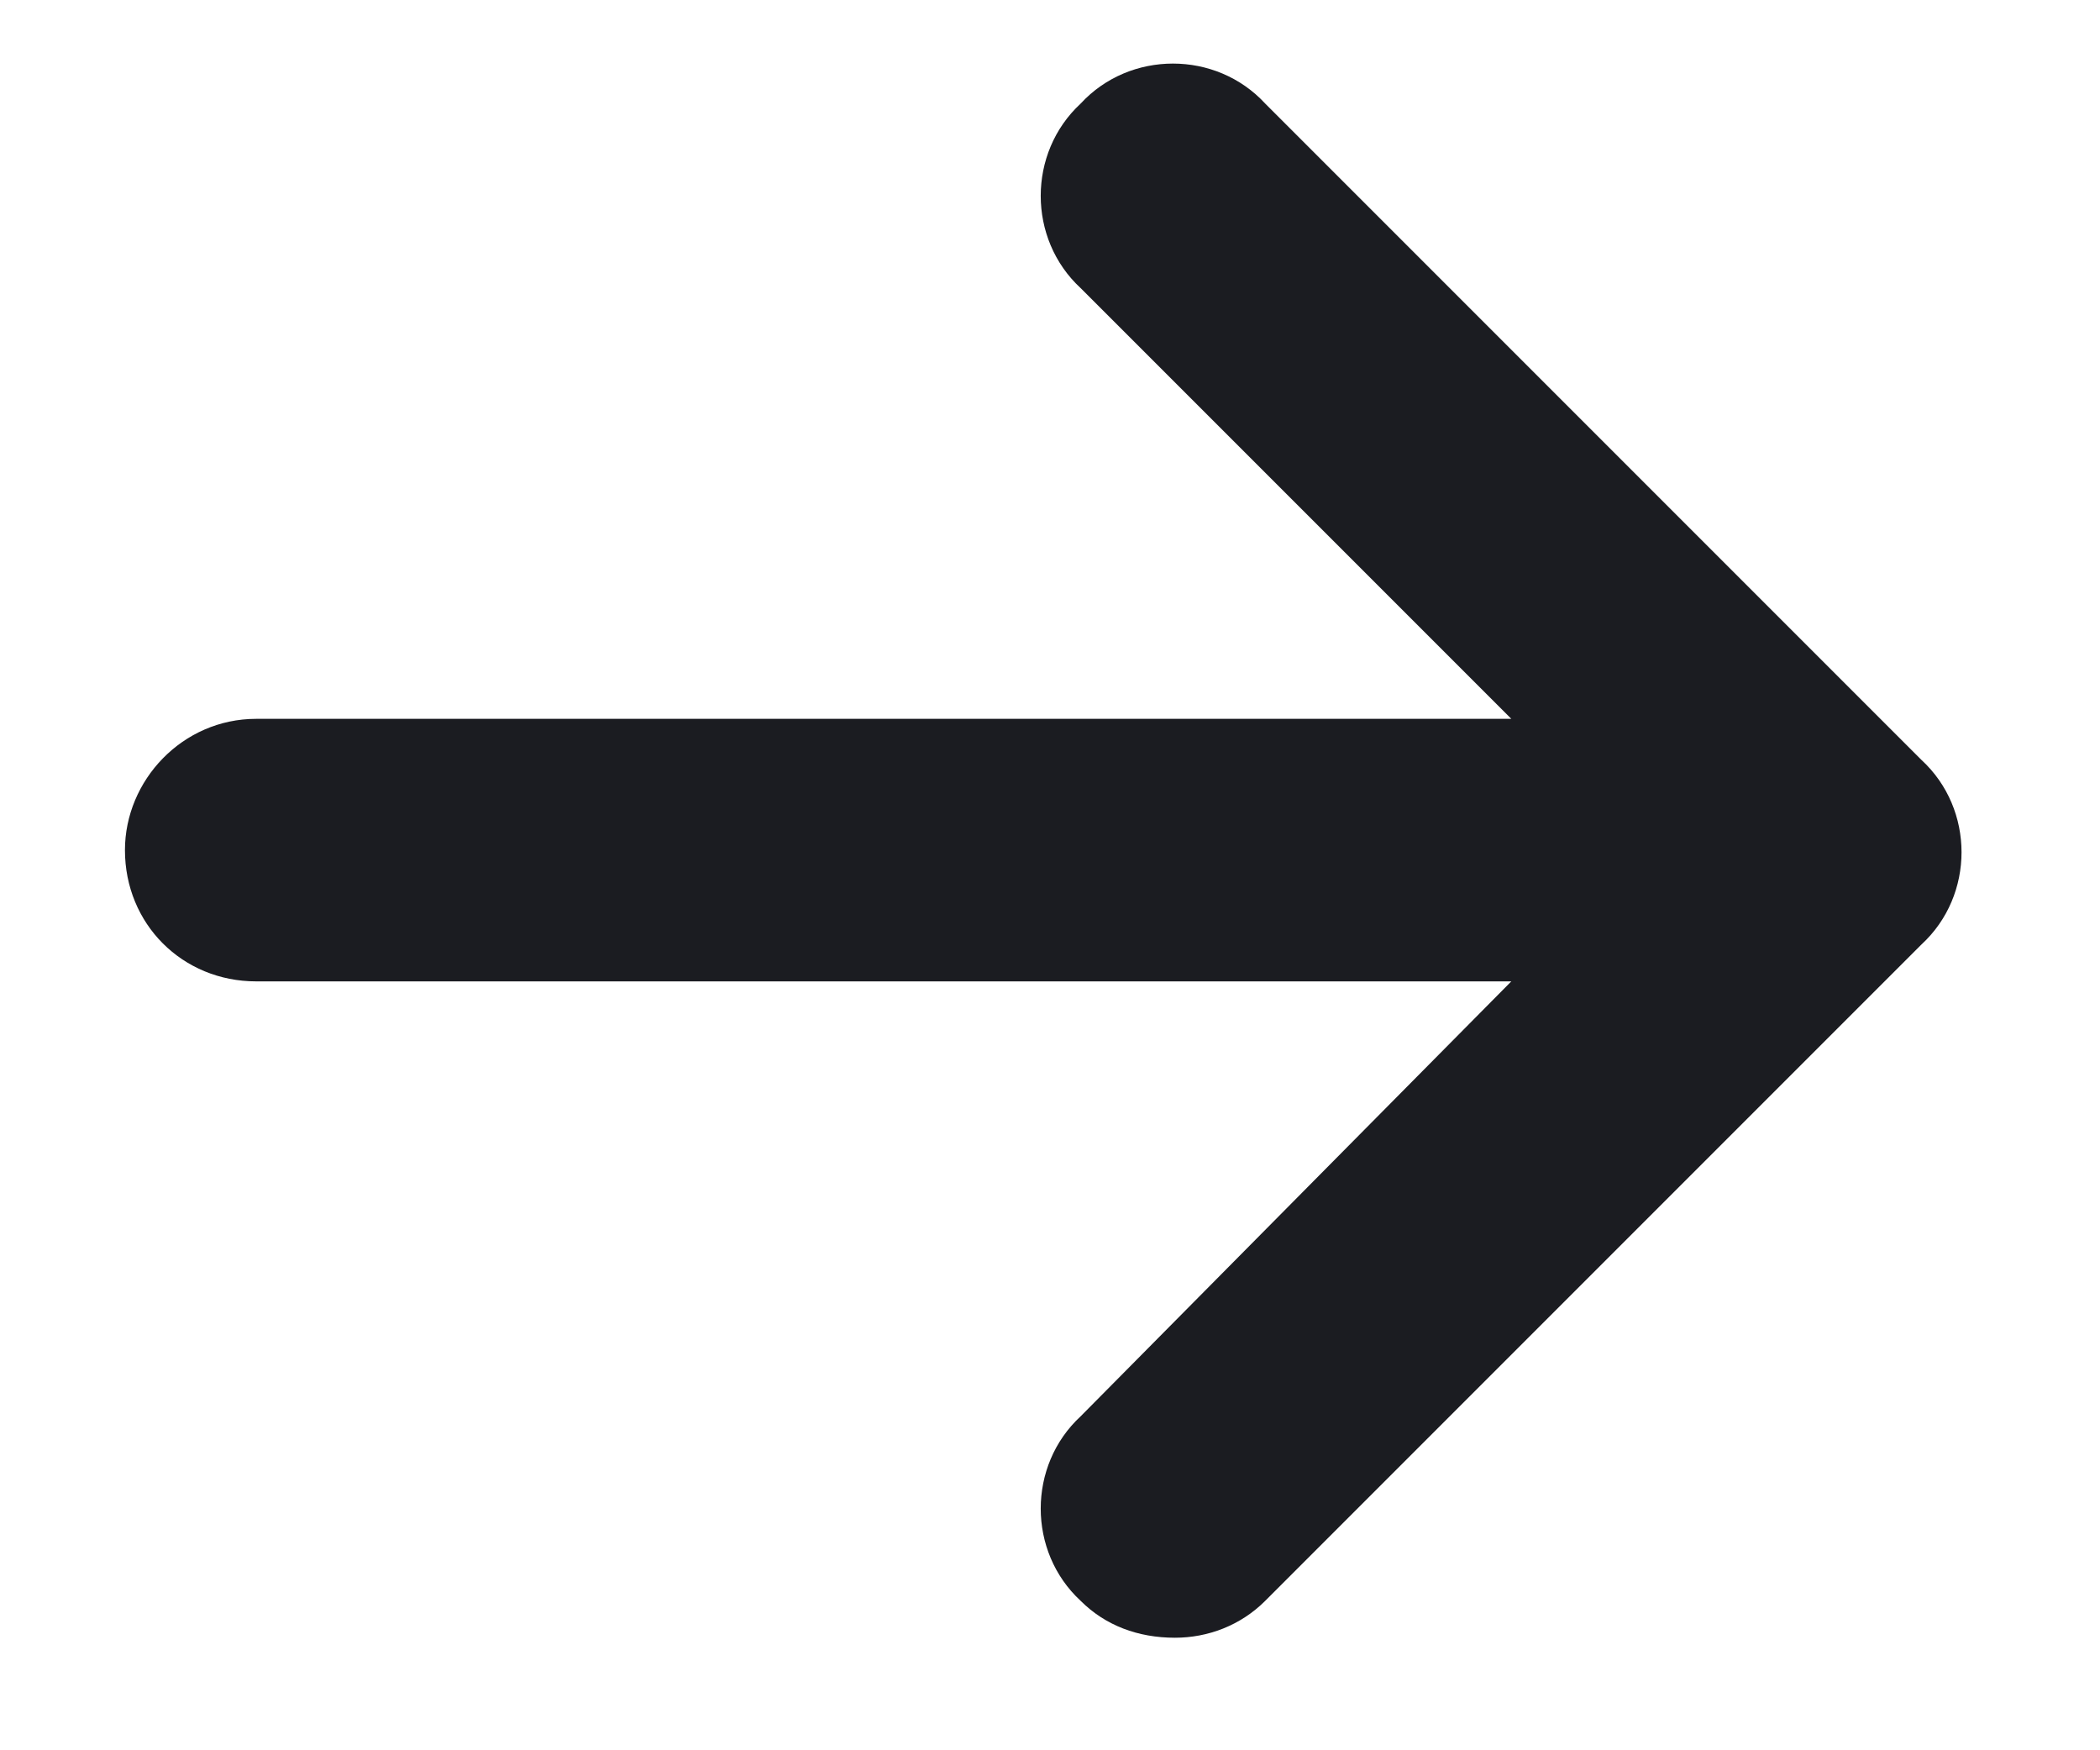 <svg width="12" height="10" viewBox="0 0 12 10" fill="none" xmlns="http://www.w3.org/2000/svg">
<path d="M10.98 5.396L7.23 9.146C7.089 9.287 6.902 9.357 6.714 9.357C6.503 9.357 6.316 9.287 6.175 9.146C5.871 8.865 5.871 8.373 6.175 8.092L8.636 5.607H1.464C1.042 5.607 0.714 5.279 0.714 4.857C0.714 4.459 1.042 4.107 1.464 4.107H8.636L6.175 1.646C5.871 1.365 5.871 0.873 6.175 0.592C6.456 0.287 6.949 0.287 7.23 0.592L10.98 4.342C11.285 4.623 11.285 5.115 10.98 5.396Z" fill="#1B1C21"/>
</svg>

